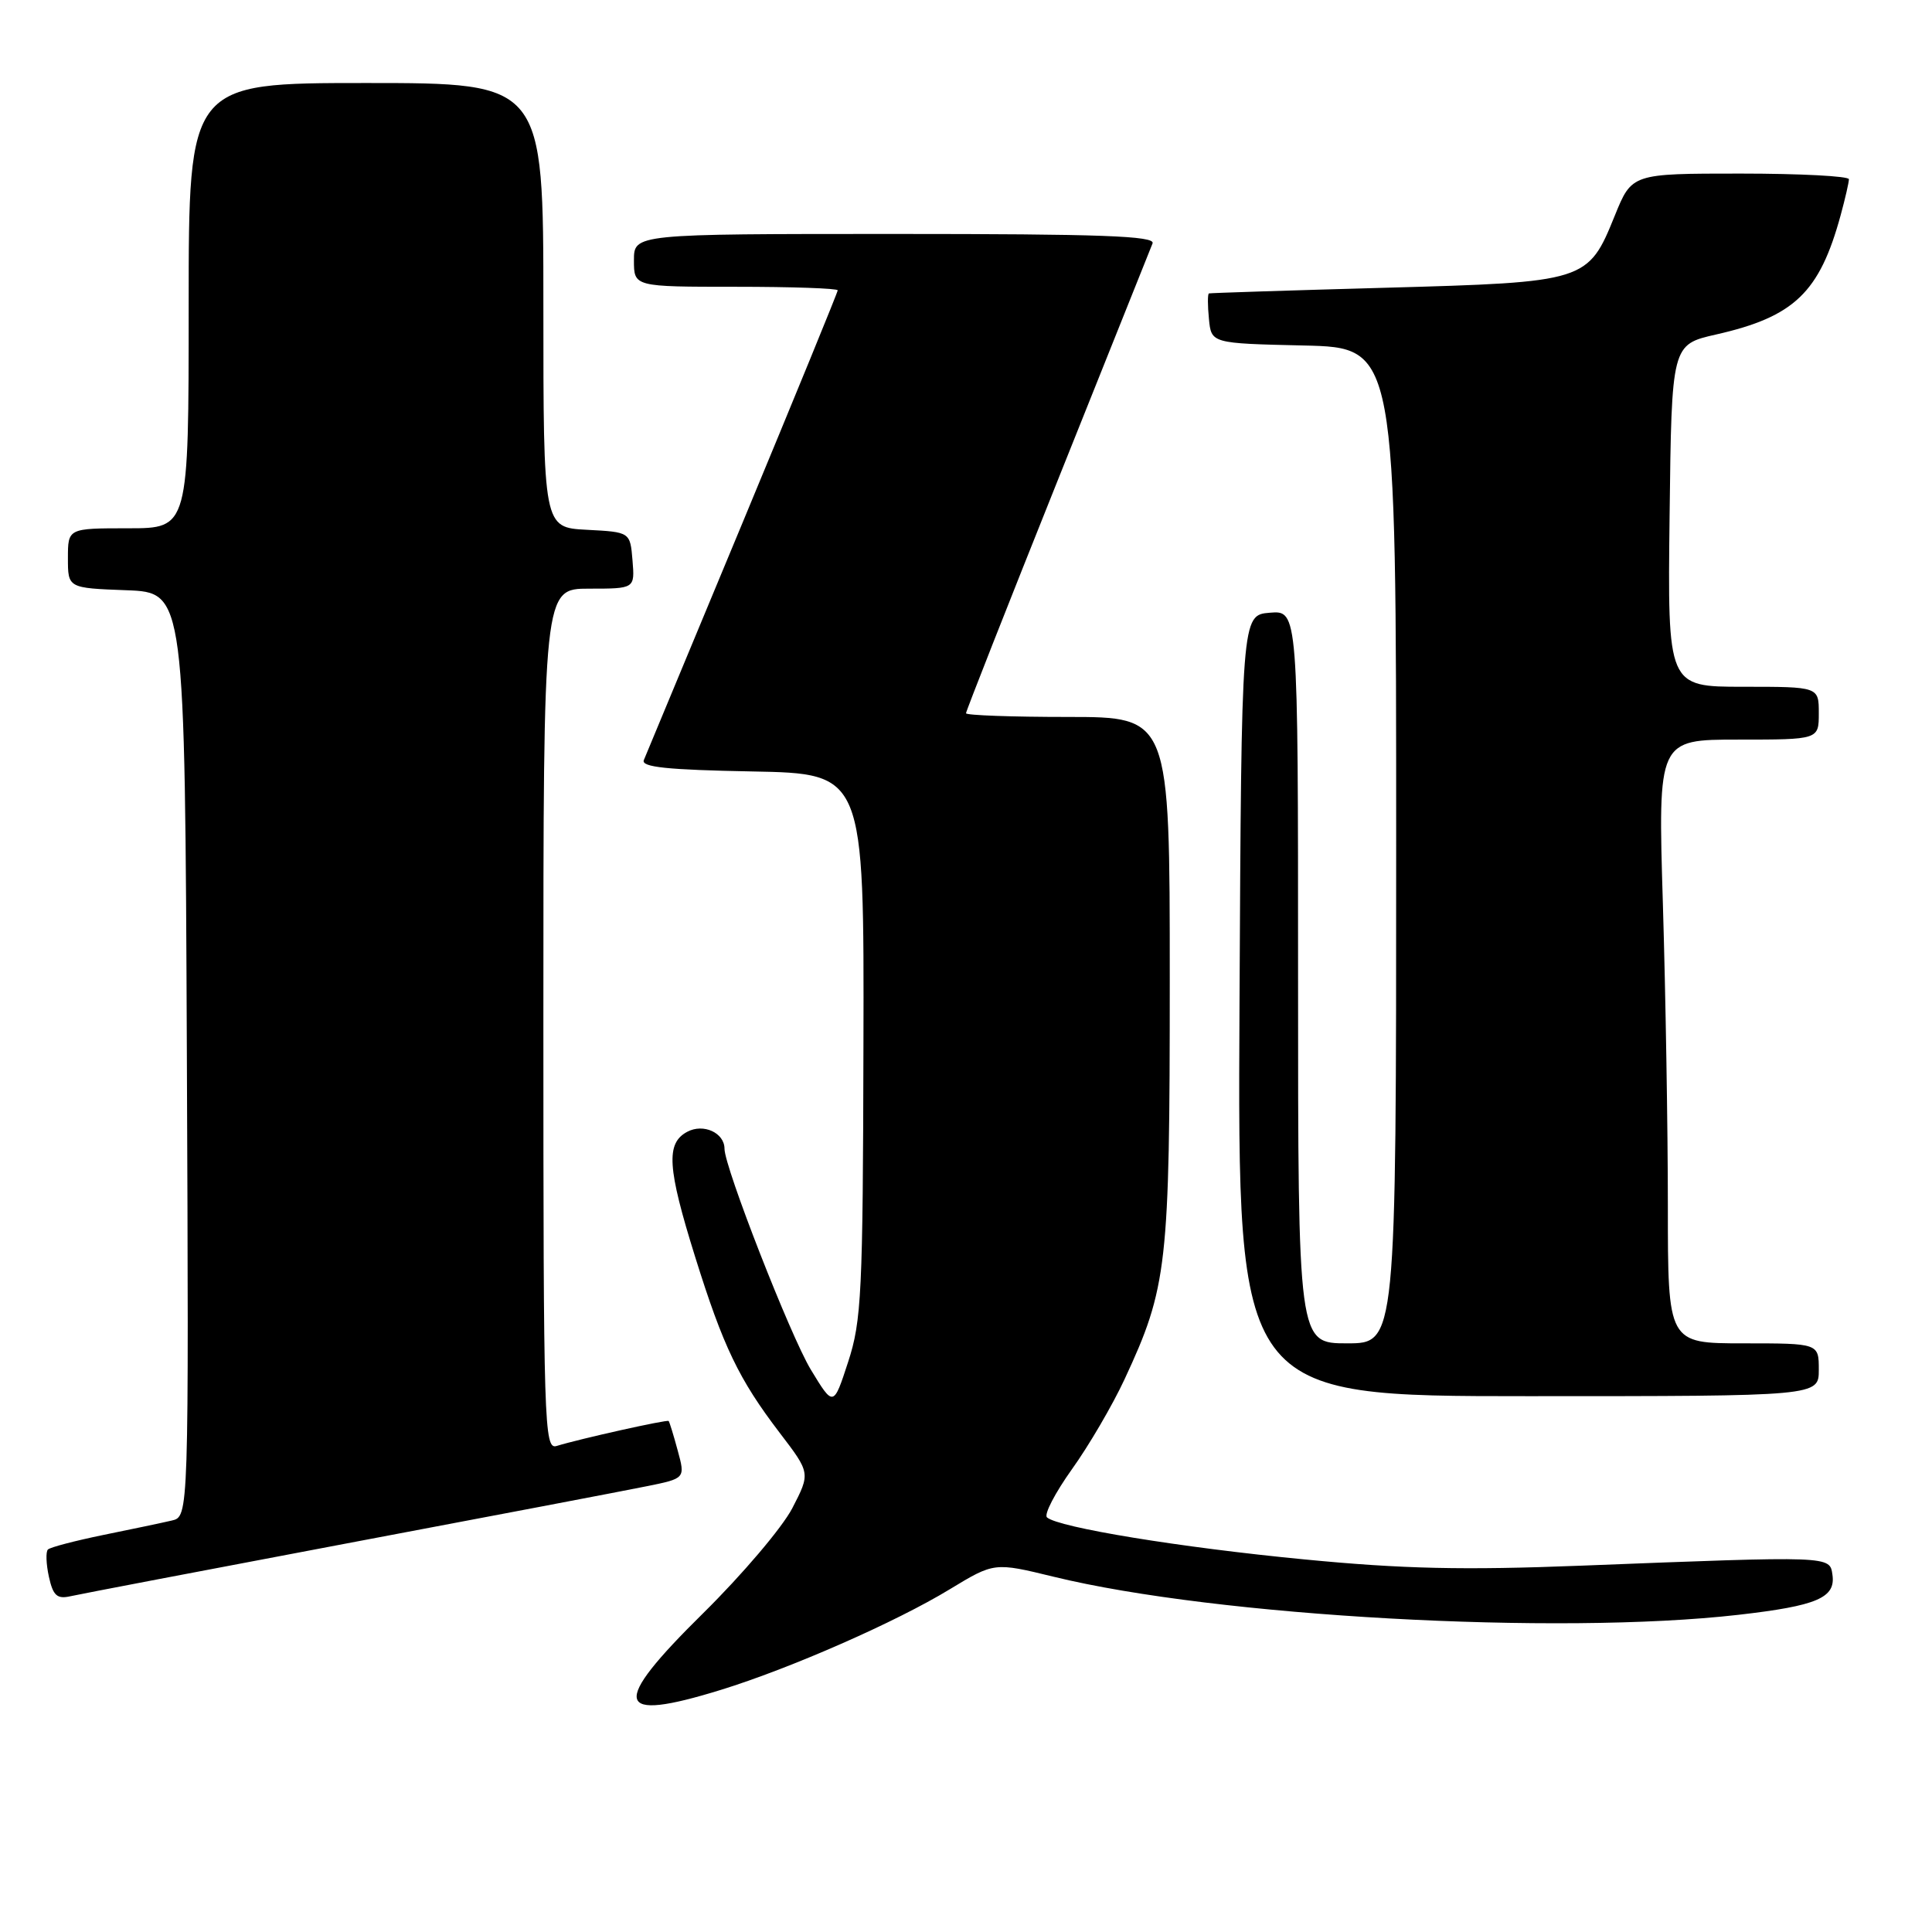 <?xml version="1.0" encoding="UTF-8" standalone="no"?>
<!DOCTYPE svg PUBLIC "-//W3C//DTD SVG 1.1//EN" "http://www.w3.org/Graphics/SVG/1.1/DTD/svg11.dtd" >
<svg xmlns="http://www.w3.org/2000/svg" xmlns:xlink="http://www.w3.org/1999/xlink" version="1.1" viewBox="0 0 256 256">
 <g >
 <path fill="currentColor"
d=" M 95.54 223.91 C 104.71 221.08 118.72 214.93 125.86 210.58 C 131.75 207.01 131.75 207.01 139.63 208.93 C 161.20 214.20 206.40 216.71 230.36 213.97 C 240.76 212.78 243.24 211.72 242.81 208.68 C 242.45 206.15 242.81 206.16 209.50 207.46 C 193.90 208.07 185.83 207.89 172.84 206.63 C 156.41 205.05 140.23 202.40 138.73 201.06 C 138.31 200.68 139.80 197.82 142.03 194.69 C 144.27 191.57 147.41 186.20 149.01 182.76 C 154.68 170.57 155.00 167.77 155.00 129.79 C 155.00 95.00 155.00 95.00 141.50 95.00 C 134.07 95.00 128.00 94.78 128.00 94.51 C 128.00 94.24 133.45 80.40 140.11 63.76 C 146.77 47.12 152.45 32.94 152.72 32.25 C 153.11 31.26 145.89 31.00 118.61 31.00 C 84.00 31.00 84.00 31.00 84.00 34.50 C 84.00 38.00 84.00 38.00 97.50 38.00 C 104.92 38.00 111.00 38.21 111.00 38.47 C 111.00 38.72 105.33 52.56 98.41 69.22 C 91.48 85.87 85.59 100.05 85.31 100.72 C 84.93 101.65 88.43 102.01 99.65 102.22 C 114.50 102.50 114.50 102.50 114.41 138.50 C 114.34 171.31 114.16 175.03 112.38 180.47 C 110.44 186.43 110.44 186.43 107.43 181.47 C 104.74 177.02 96.00 154.66 96.00 152.22 C 96.00 150.10 93.20 148.82 91.06 149.97 C 88.21 151.49 88.42 154.72 92.11 166.54 C 95.83 178.45 97.90 182.76 103.31 189.85 C 107.39 195.19 107.39 195.19 104.98 199.85 C 103.65 202.41 98.34 208.66 93.18 213.75 C 80.79 225.96 81.34 228.30 95.54 223.91 Z  M 46.00 204.50 C 64.97 200.92 82.82 197.52 85.66 196.94 C 90.81 195.90 90.81 195.90 89.80 192.20 C 89.25 190.16 88.71 188.41 88.60 188.29 C 88.41 188.07 76.83 190.65 73.75 191.60 C 72.10 192.10 72.00 188.96 72.00 135.07 C 72.00 78.00 72.00 78.00 78.06 78.00 C 84.12 78.00 84.12 78.00 83.81 74.25 C 83.50 70.50 83.50 70.50 77.75 70.20 C 72.00 69.90 72.00 69.90 72.00 40.45 C 72.00 11.00 72.00 11.00 48.50 11.00 C 25.00 11.00 25.00 11.00 25.00 40.50 C 25.00 70.00 25.00 70.00 17.00 70.00 C 9.00 70.00 9.00 70.00 9.00 73.96 C 9.00 77.92 9.00 77.92 16.75 78.21 C 24.50 78.50 24.50 78.50 24.76 139.73 C 25.02 200.96 25.02 200.96 22.76 201.48 C 21.52 201.77 17.44 202.63 13.69 203.39 C 9.95 204.16 6.64 205.02 6.35 205.32 C 6.05 205.61 6.11 207.24 6.48 208.93 C 7.03 211.43 7.56 211.91 9.33 211.51 C 10.52 211.24 27.02 208.09 46.00 204.50 Z  M 241.00 181.50 C 241.00 178.00 241.00 178.00 231.00 178.00 C 221.00 178.00 221.00 178.00 221.00 159.75 C 221.00 149.71 220.70 131.71 220.34 119.75 C 219.68 98.00 219.68 98.00 230.34 98.00 C 241.00 98.00 241.00 98.00 241.00 94.50 C 241.00 91.00 241.00 91.00 230.98 91.00 C 220.96 91.00 220.96 91.00 221.23 68.33 C 221.50 45.66 221.50 45.66 227.40 44.32 C 237.76 41.97 241.10 38.76 243.90 28.50 C 244.50 26.30 244.99 24.16 244.99 23.75 C 245.00 23.34 238.53 23.00 230.62 23.00 C 216.23 23.00 216.23 23.00 213.97 28.57 C 210.42 37.33 210.21 37.39 183.55 38.13 C 170.87 38.48 160.36 38.82 160.19 38.88 C 160.01 38.95 160.01 40.46 160.19 42.25 C 160.50 45.50 160.50 45.50 172.75 45.78 C 185.00 46.06 185.00 46.06 185.00 112.03 C 185.00 178.00 185.00 178.00 178.50 178.00 C 172.00 178.00 172.00 178.00 172.00 129.44 C 172.00 80.88 172.00 80.88 168.25 81.19 C 164.50 81.50 164.50 81.50 164.24 133.25 C 163.98 185.00 163.98 185.00 202.49 185.00 C 241.00 185.00 241.00 185.00 241.00 181.50 Z "/>
</g>
</svg>